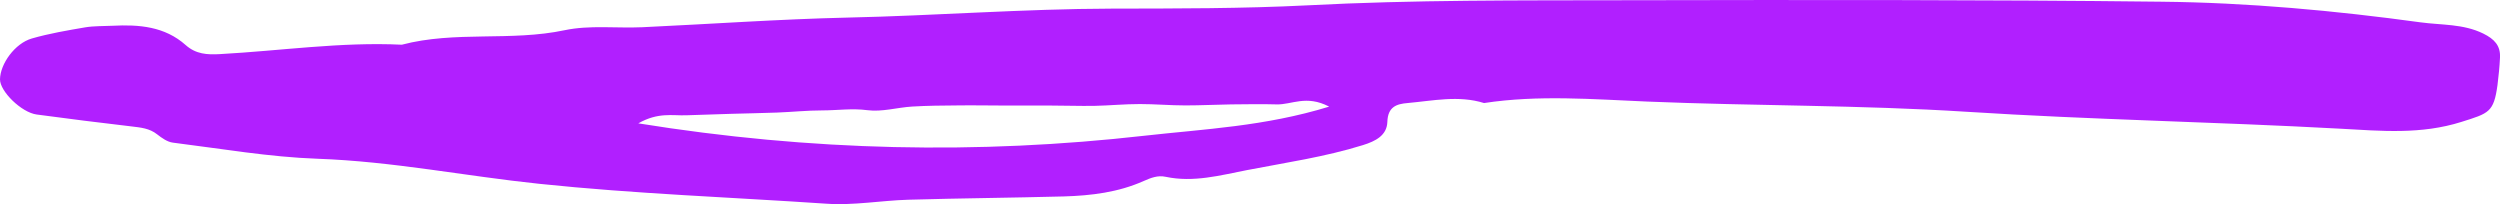 <?xml version="1.0" encoding="UTF-8"?><svg id="Layer_2" xmlns="http://www.w3.org/2000/svg" viewBox="0 0 220.31 17.99"><defs><style>.cls-1{fill:#b11fff;stroke-width:0px;}</style></defs><g id="Scribbles"><path class="cls-1" d="M9.92,2.27c2.33-.12,4.6.06,6.44,1.7.91.81,1.9.86,3,.8,5.35-.29,10.67-1.09,16.05-.83,4.71-1.24,9.6-.27,14.36-1.28,2.19-.46,4.54-.16,6.82-.26,6.03-.28,12.05-.71,18.08-.85,7.77-.17,15.51-.77,23.29-.79,5.75-.01,11.51,0,17.27-.29C124.58-.02,133.97.04,143.35.02c15.7-.03,31.4-.05,47.1.13,7.65.08,15.28.78,22.87,1.82,1.84.25,3.75.12,5.52.99.97.48,1.53,1.06,1.47,2.13-.04.8-.12,1.61-.22,2.4-.33,2.42-.77,2.49-3.17,3.25-3.57,1.13-7.08.8-10.7.6-10.96-.6-21.95-.79-32.91-1.49-9.38-.6-18.77-.51-28.15-.9-4.76-.2-9.59-.6-14.38.13-2.24-.7-4.49-.2-6.74,0-.97.08-1.74.33-1.78,1.66-.04,1.19-1.03,1.7-2.16,2.05-3.34,1.04-6.8,1.54-10.21,2.2-2.36.46-4.72,1.11-7.17.59-.69-.15-1.3.09-1.93.37-2.24,1-4.63,1.29-7.05,1.36-4.56.12-9.13.16-13.69.29-2.41.07-4.84.52-7.23.35-8.43-.57-16.87-.87-25.28-1.75-6.52-.68-12.96-1.98-19.55-2.21-4.26-.15-8.5-.89-12.75-1.42-.49-.06-.98-.41-1.39-.73-.68-.54-1.45-.6-2.26-.7-2.79-.32-5.58-.68-8.36-1.05C1.89,9.91-.01,8.05,0,6.99c.02-1.36,1.31-3.17,2.81-3.6,1.53-.44,3.12-.71,4.7-.98.79-.13,1.61-.1,2.41-.14ZM117.12,9.39c-2.02-1.05-3.3-.15-4.62-.19-1.34-.04-2.68-.01-4.02,0-1.34.02-2.68.09-4.02.09-1.34,0-2.68-.12-4.01-.12-1.34,0-2.68.13-4.01.16-1.34.02-2.68-.03-4.01-.03-1.34,0-2.68,0-4.02,0-1.33,0-2.67-.03-4-.01-1.34.01-2.68.02-4.02.1-1.32.08-2.67.49-3.95.32-1.36-.18-2.67.02-3.99.02-1.33,0-2.65.14-3.98.19-1.33.05-2.67.07-4,.11-1.34.04-2.68.08-4.02.13-1.2.04-2.46-.28-4.2.71,15.28,2.46,29.93,2.75,44.61,1.09,5.26-.59,10.6-.82,16.26-2.56Z"/></g></svg>